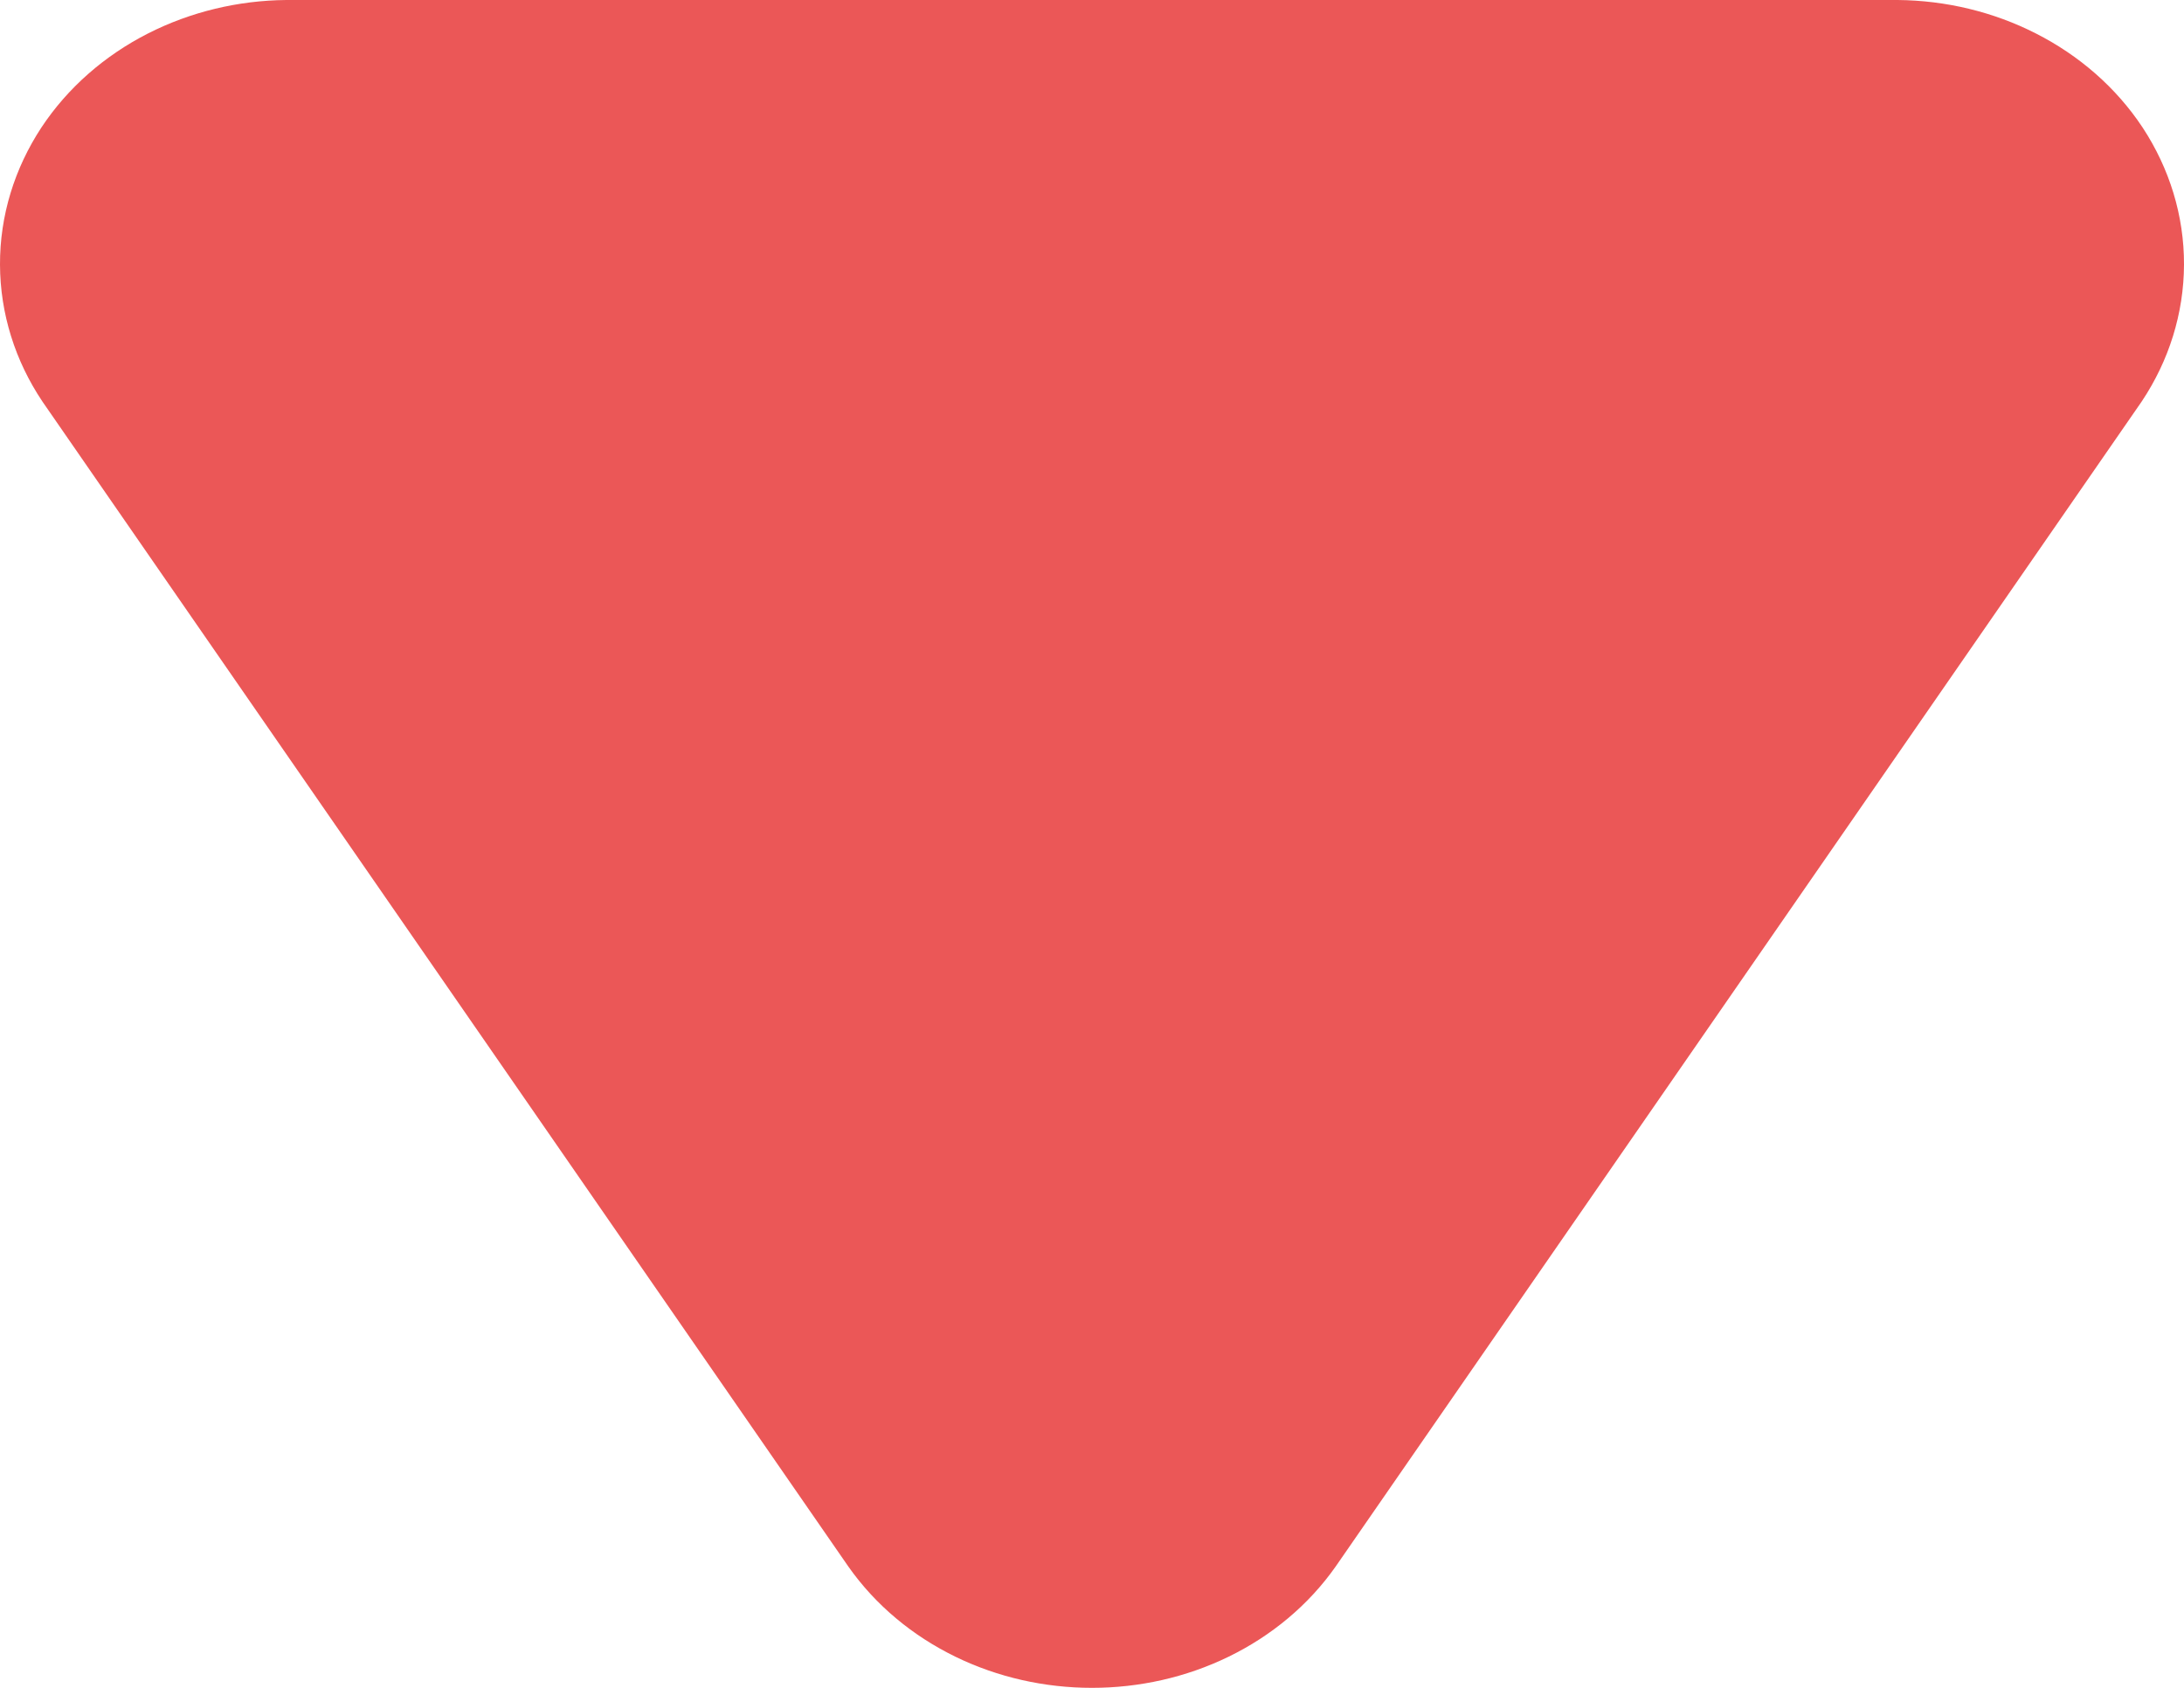 <svg width="22" height="17" viewBox="0 0 22 17" fill="none" xmlns="http://www.w3.org/2000/svg">
<path d="M12.637 15.202L20.744 3.486C20.911 3.235 20.999 2.951 21 2.662C21.001 2.372 20.914 2.088 20.749 1.836C20.583 1.585 20.345 1.376 20.056 1.229C19.768 1.082 19.441 1.003 19.107 1L2.893 1C2.559 1.003 2.232 1.082 1.943 1.229C1.655 1.376 1.417 1.585 1.251 1.836C1.086 2.088 0.999 2.372 1 2.662C1.001 2.951 1.089 3.235 1.257 3.486L9.363 15.202C9.534 15.446 9.774 15.647 10.061 15.787C10.348 15.927 10.671 16 11 16C11.329 16 11.652 15.927 11.939 15.787C12.226 15.647 12.466 15.446 12.637 15.202Z" fill="#EB5757" stroke="#EB5757" stroke-width="2" stroke-linecap="round" stroke-linejoin="round"/>
</svg>
